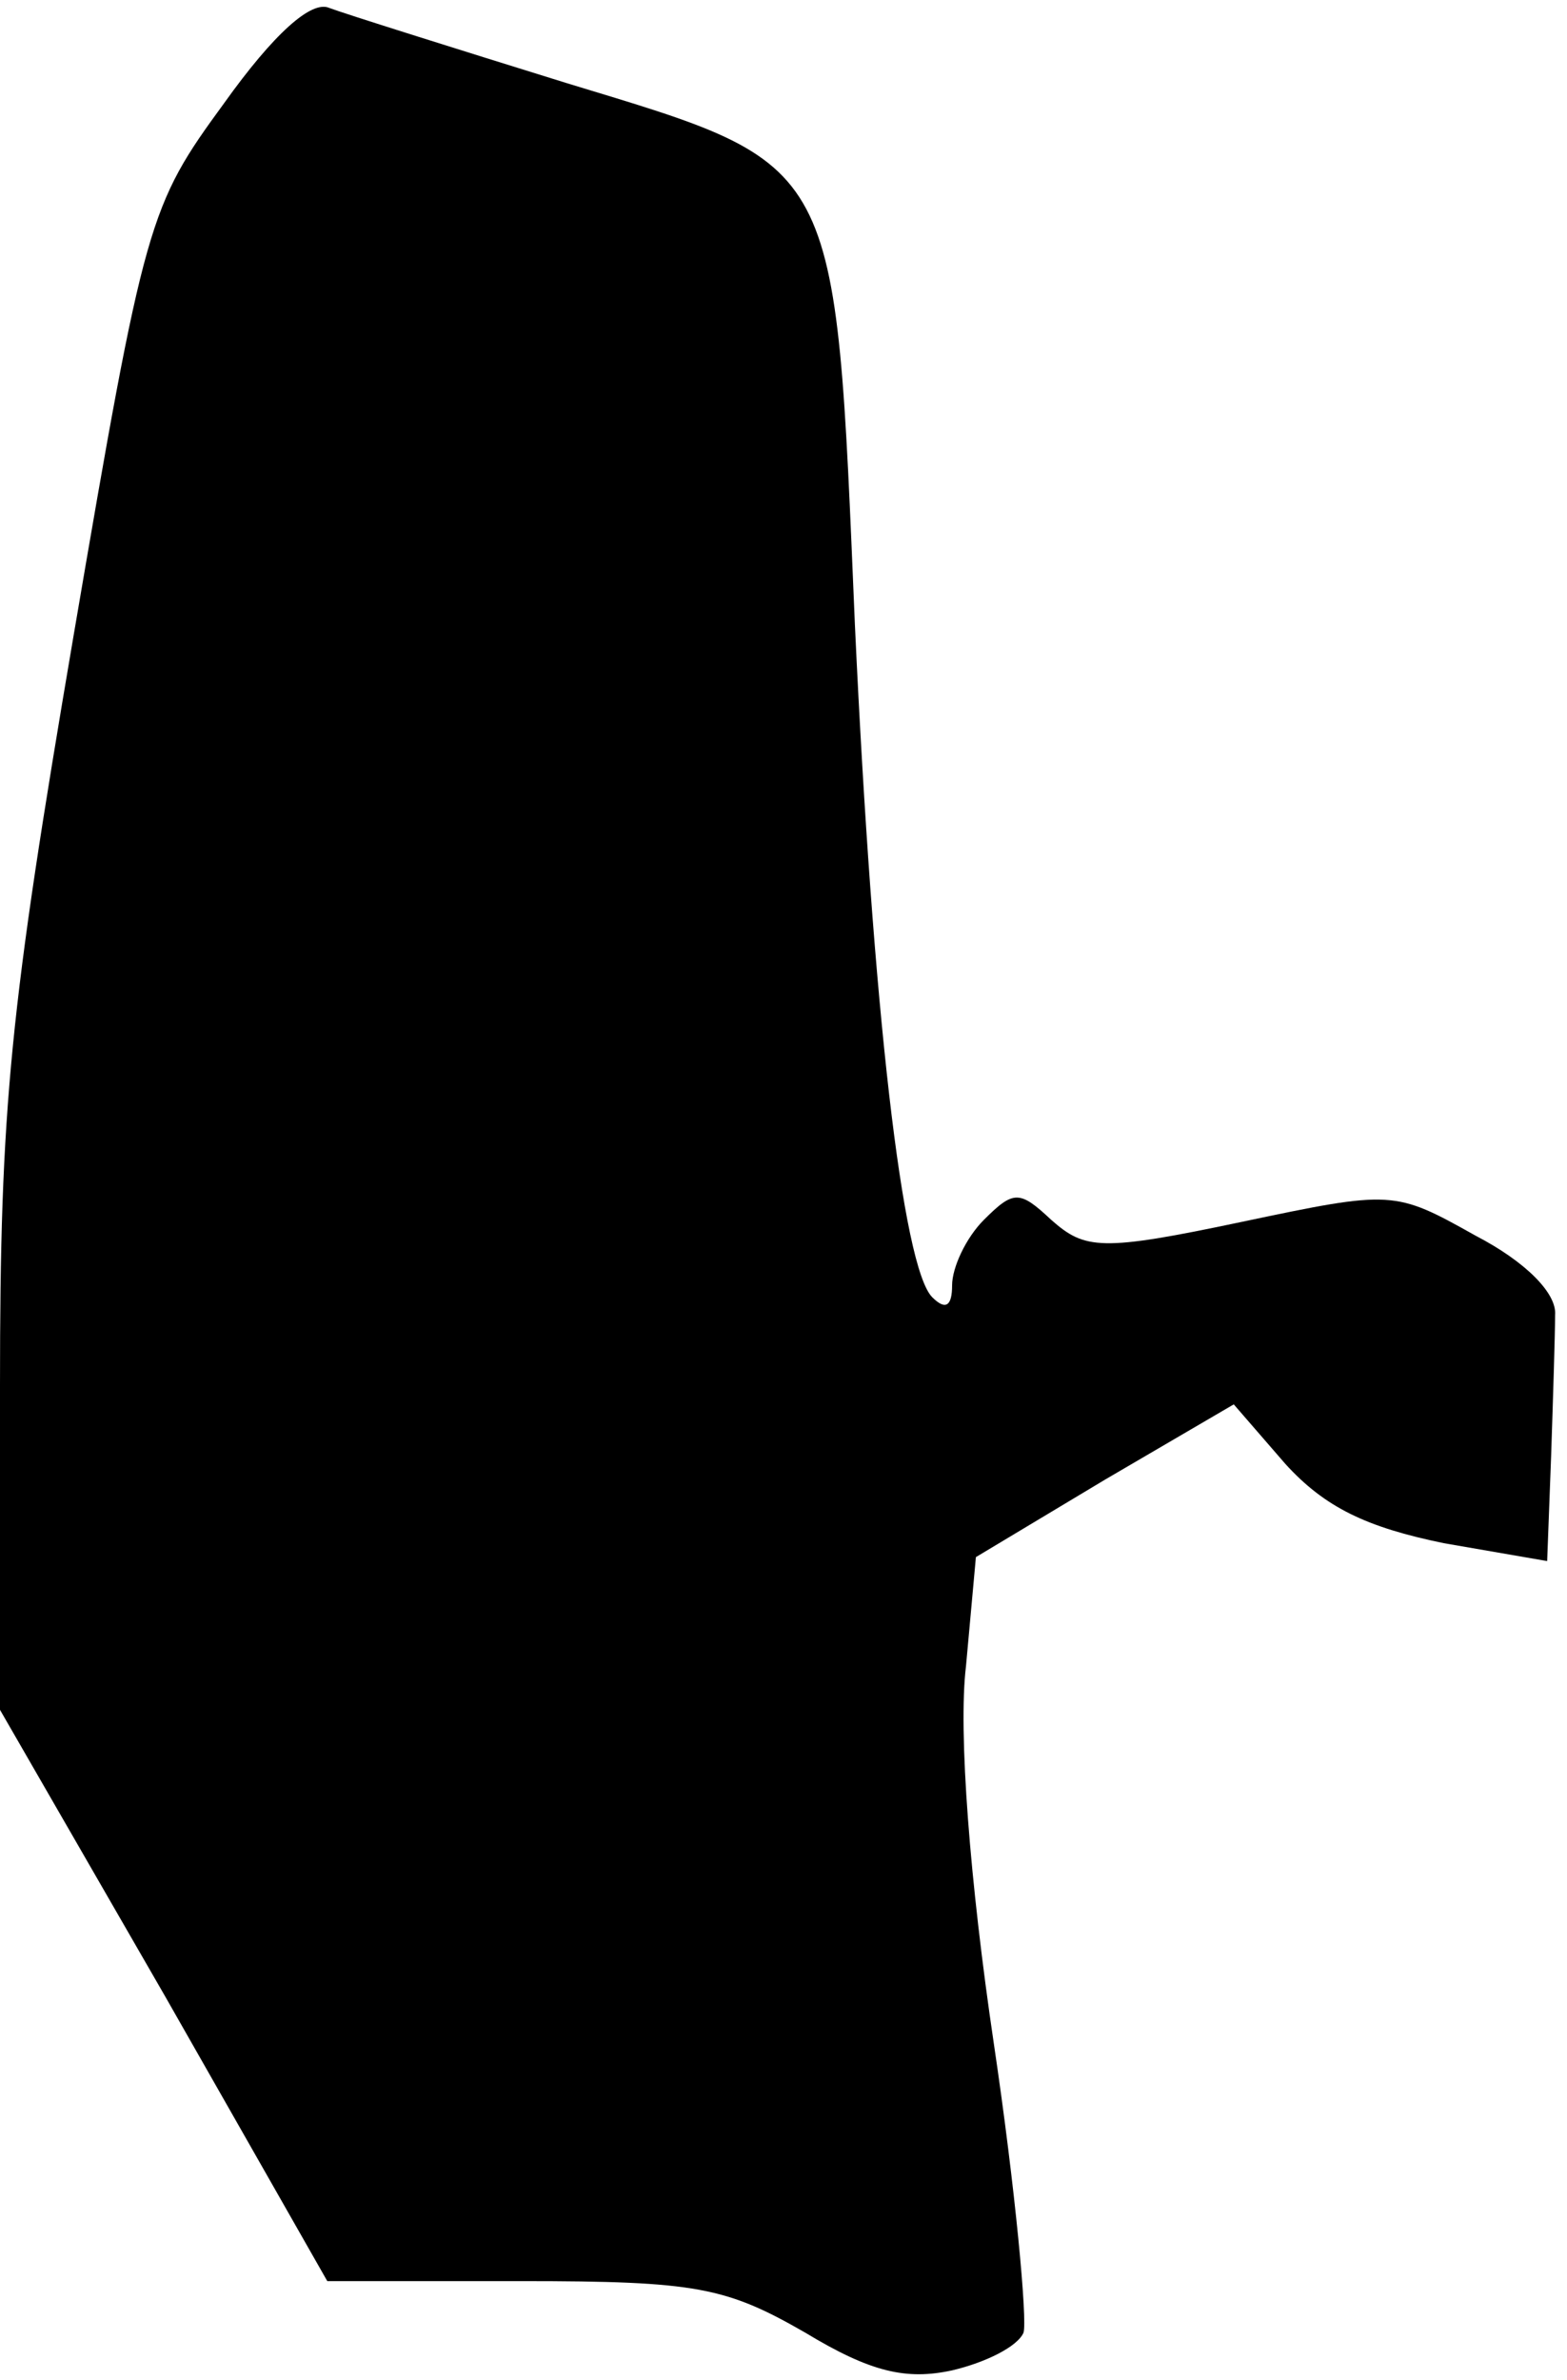 <?xml version="1.0" standalone="no"?>
<!DOCTYPE svg PUBLIC "-//W3C//DTD SVG 20010904//EN"
 "http://www.w3.org/TR/2001/REC-SVG-20010904/DTD/svg10.dtd">
<svg version="1.0" xmlns="http://www.w3.org/2000/svg"
 width="79pt" height="120pt" viewBox="0 0 79 120"
 preserveAspectRatio="xMidYMid meet">
<g transform="translate(0,120) scale(0.1,-0.1)"
fill="#000000" stroke="none">
<path fill="#000000" stroke="none" d="M113 1148 c-38 -52 -40 -58 -76 -269
-32 -188 -37 -236 -37 -378 l0 -163 83 -144 82 -144 98 0 c88 0 103 -3 143
-26 33 -20 51 -24 74 -19 17 4 33 12 36 19 2 6 -4 72 -15 146 -12 81 -18 157
-14 190 l5 55 65 39 65 38 26 -30 c20 -22 41 -32 80 -40 l52 -9 2 53 c1 30 2
62 2 71 1 11 -15 27 -40 40 -41 23 -42 23 -118 7 -71 -15 -79 -14 -96 1 -16
15 -19 15 -34 0 -9 -9 -16 -24 -16 -33 0 -10 -3 -13 -10 -6 -15 15 -30 145
-39 339 -10 237 -7 231 -145 273 -58 18 -112 35 -120 38 -9 4 -28 -13 -53 -48z"/>
</g>
</svg>
